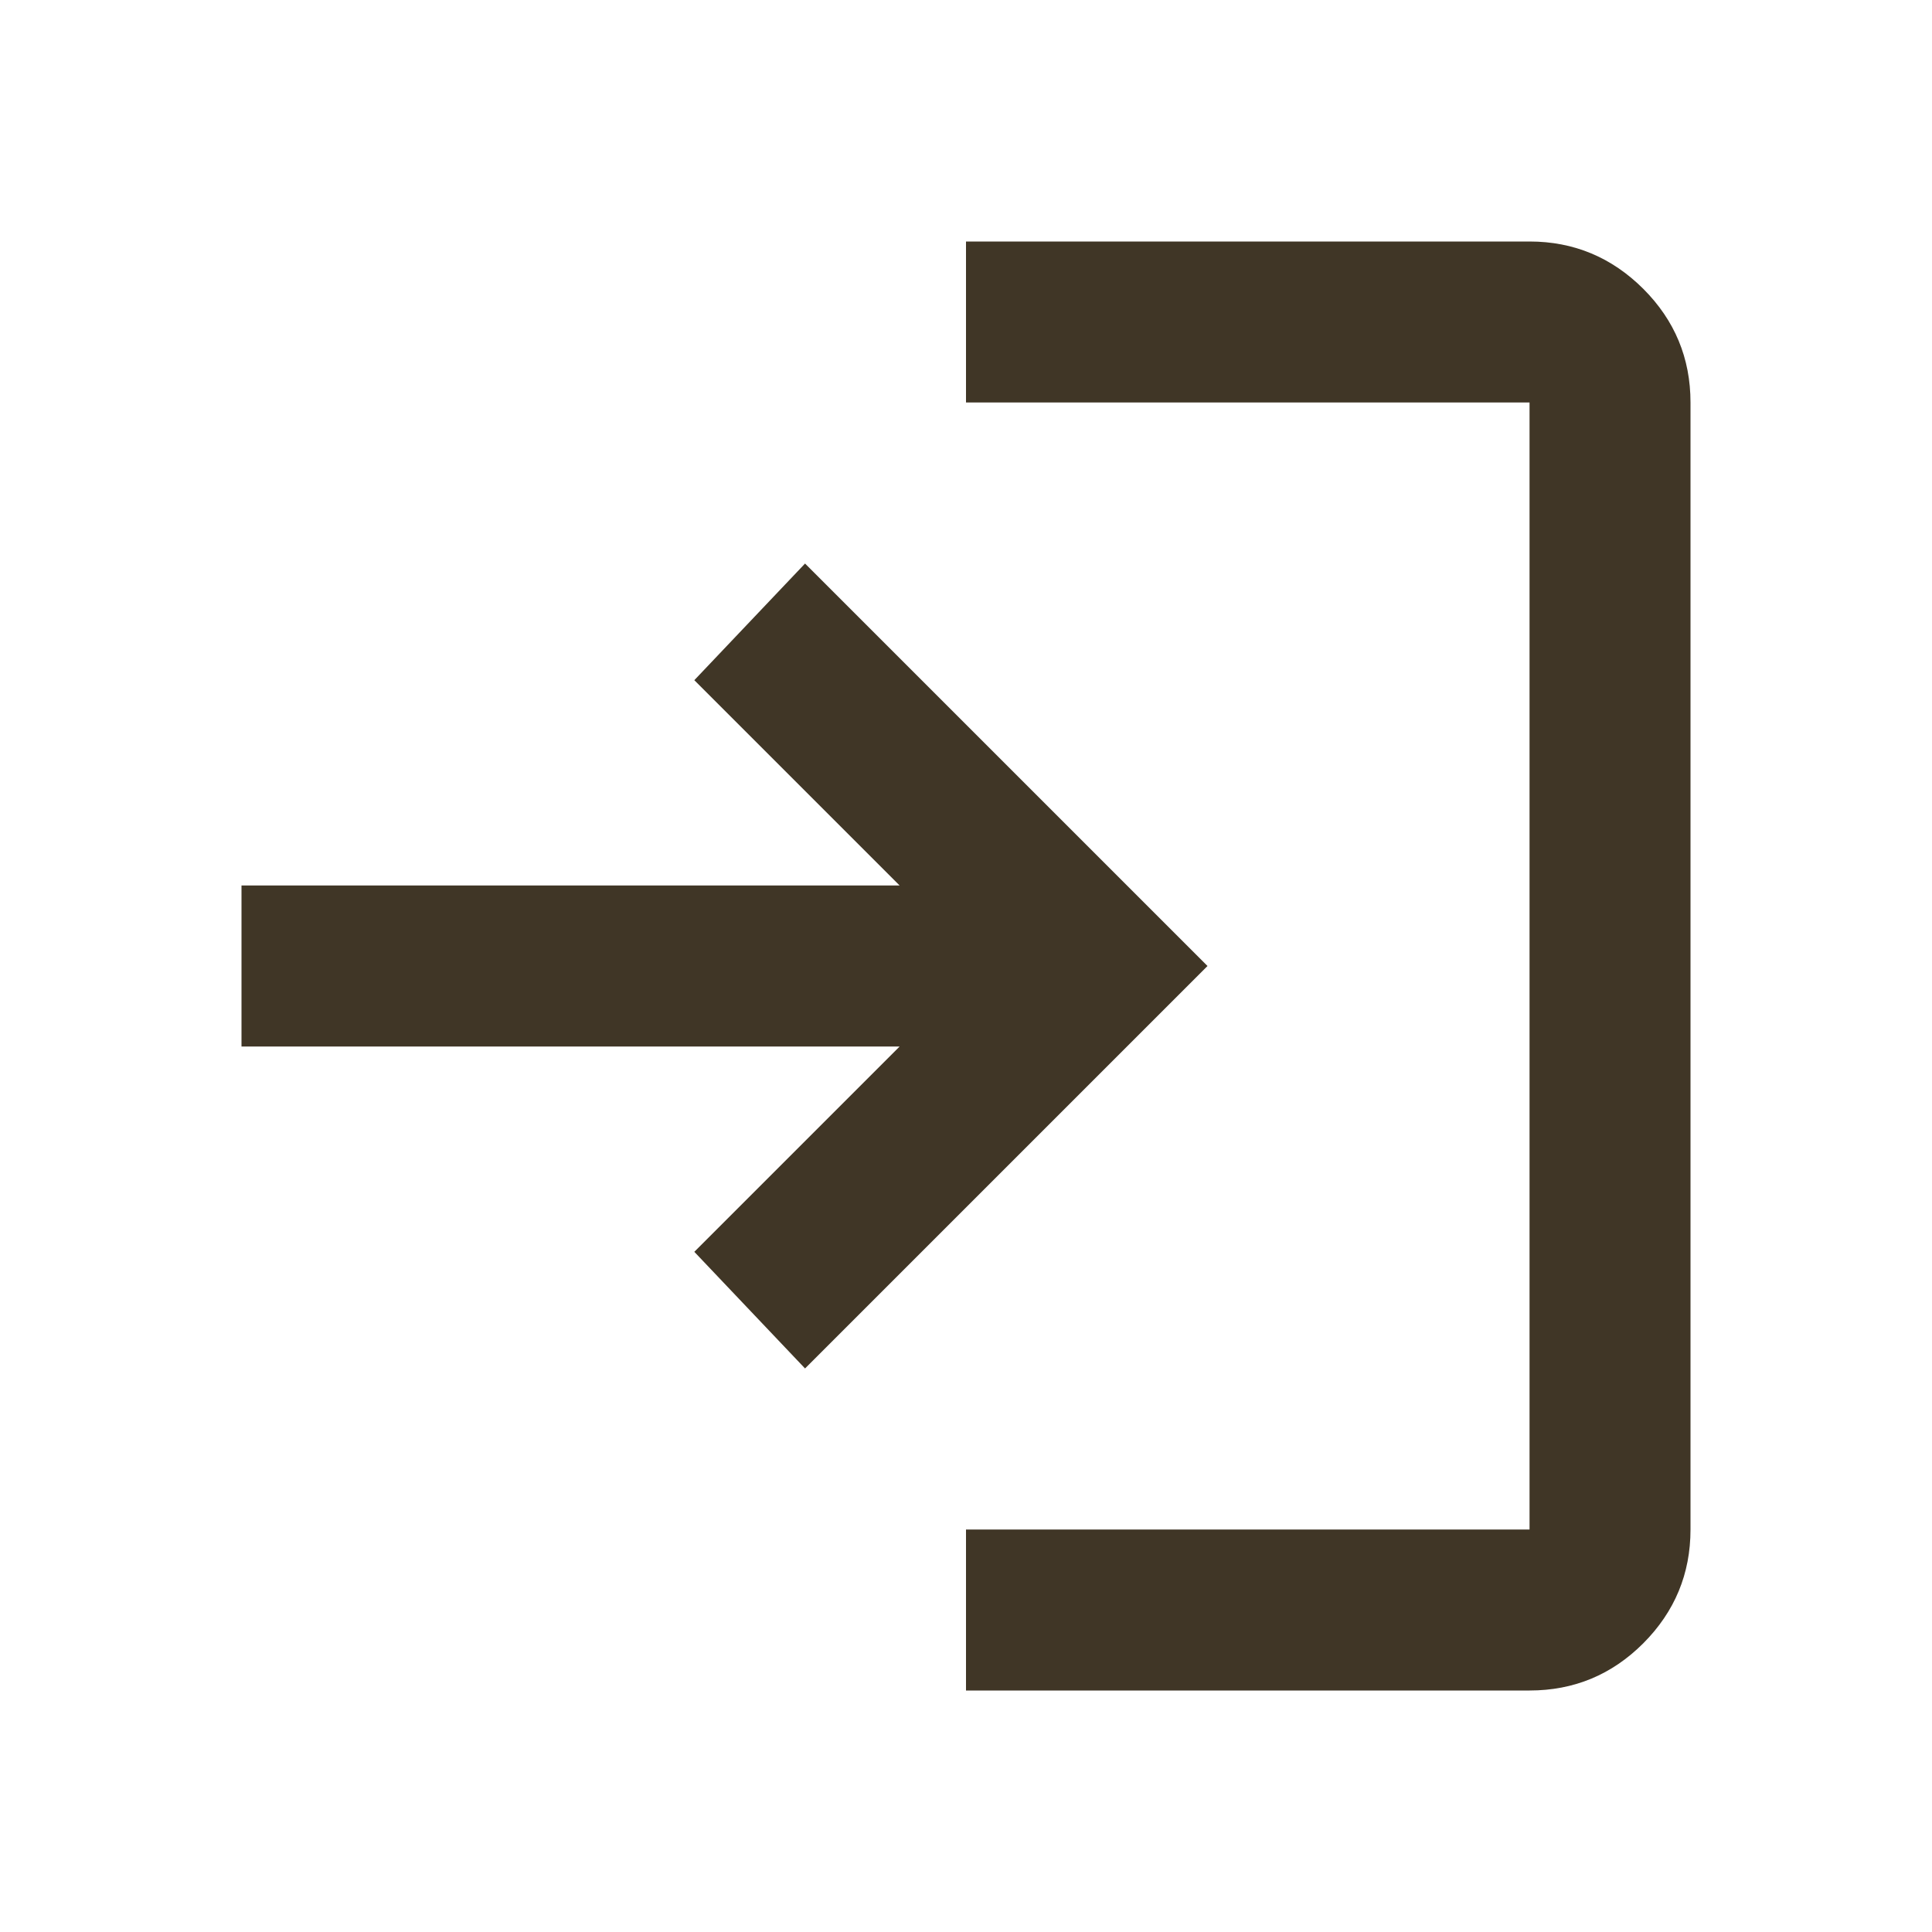 <svg width="16" height="16" viewBox="0 0 16 16" fill="none" xmlns="http://www.w3.org/2000/svg">
<path d="M8 14V12.667H12.667V3.333H8V2H12.667C13.033 2 13.347 2.131 13.609 2.392C13.87 2.653 14 2.967 14 3.333V12.667C14 13.033 13.87 13.347 13.609 13.609C13.348 13.87 13.034 14 12.667 14H8ZM6.667 11.333L5.75 10.367L7.45 8.667H2V7.333H7.45L5.75 5.633L6.667 4.667L10 8L6.667 11.333Z" fill="#403626"/>
</svg>
